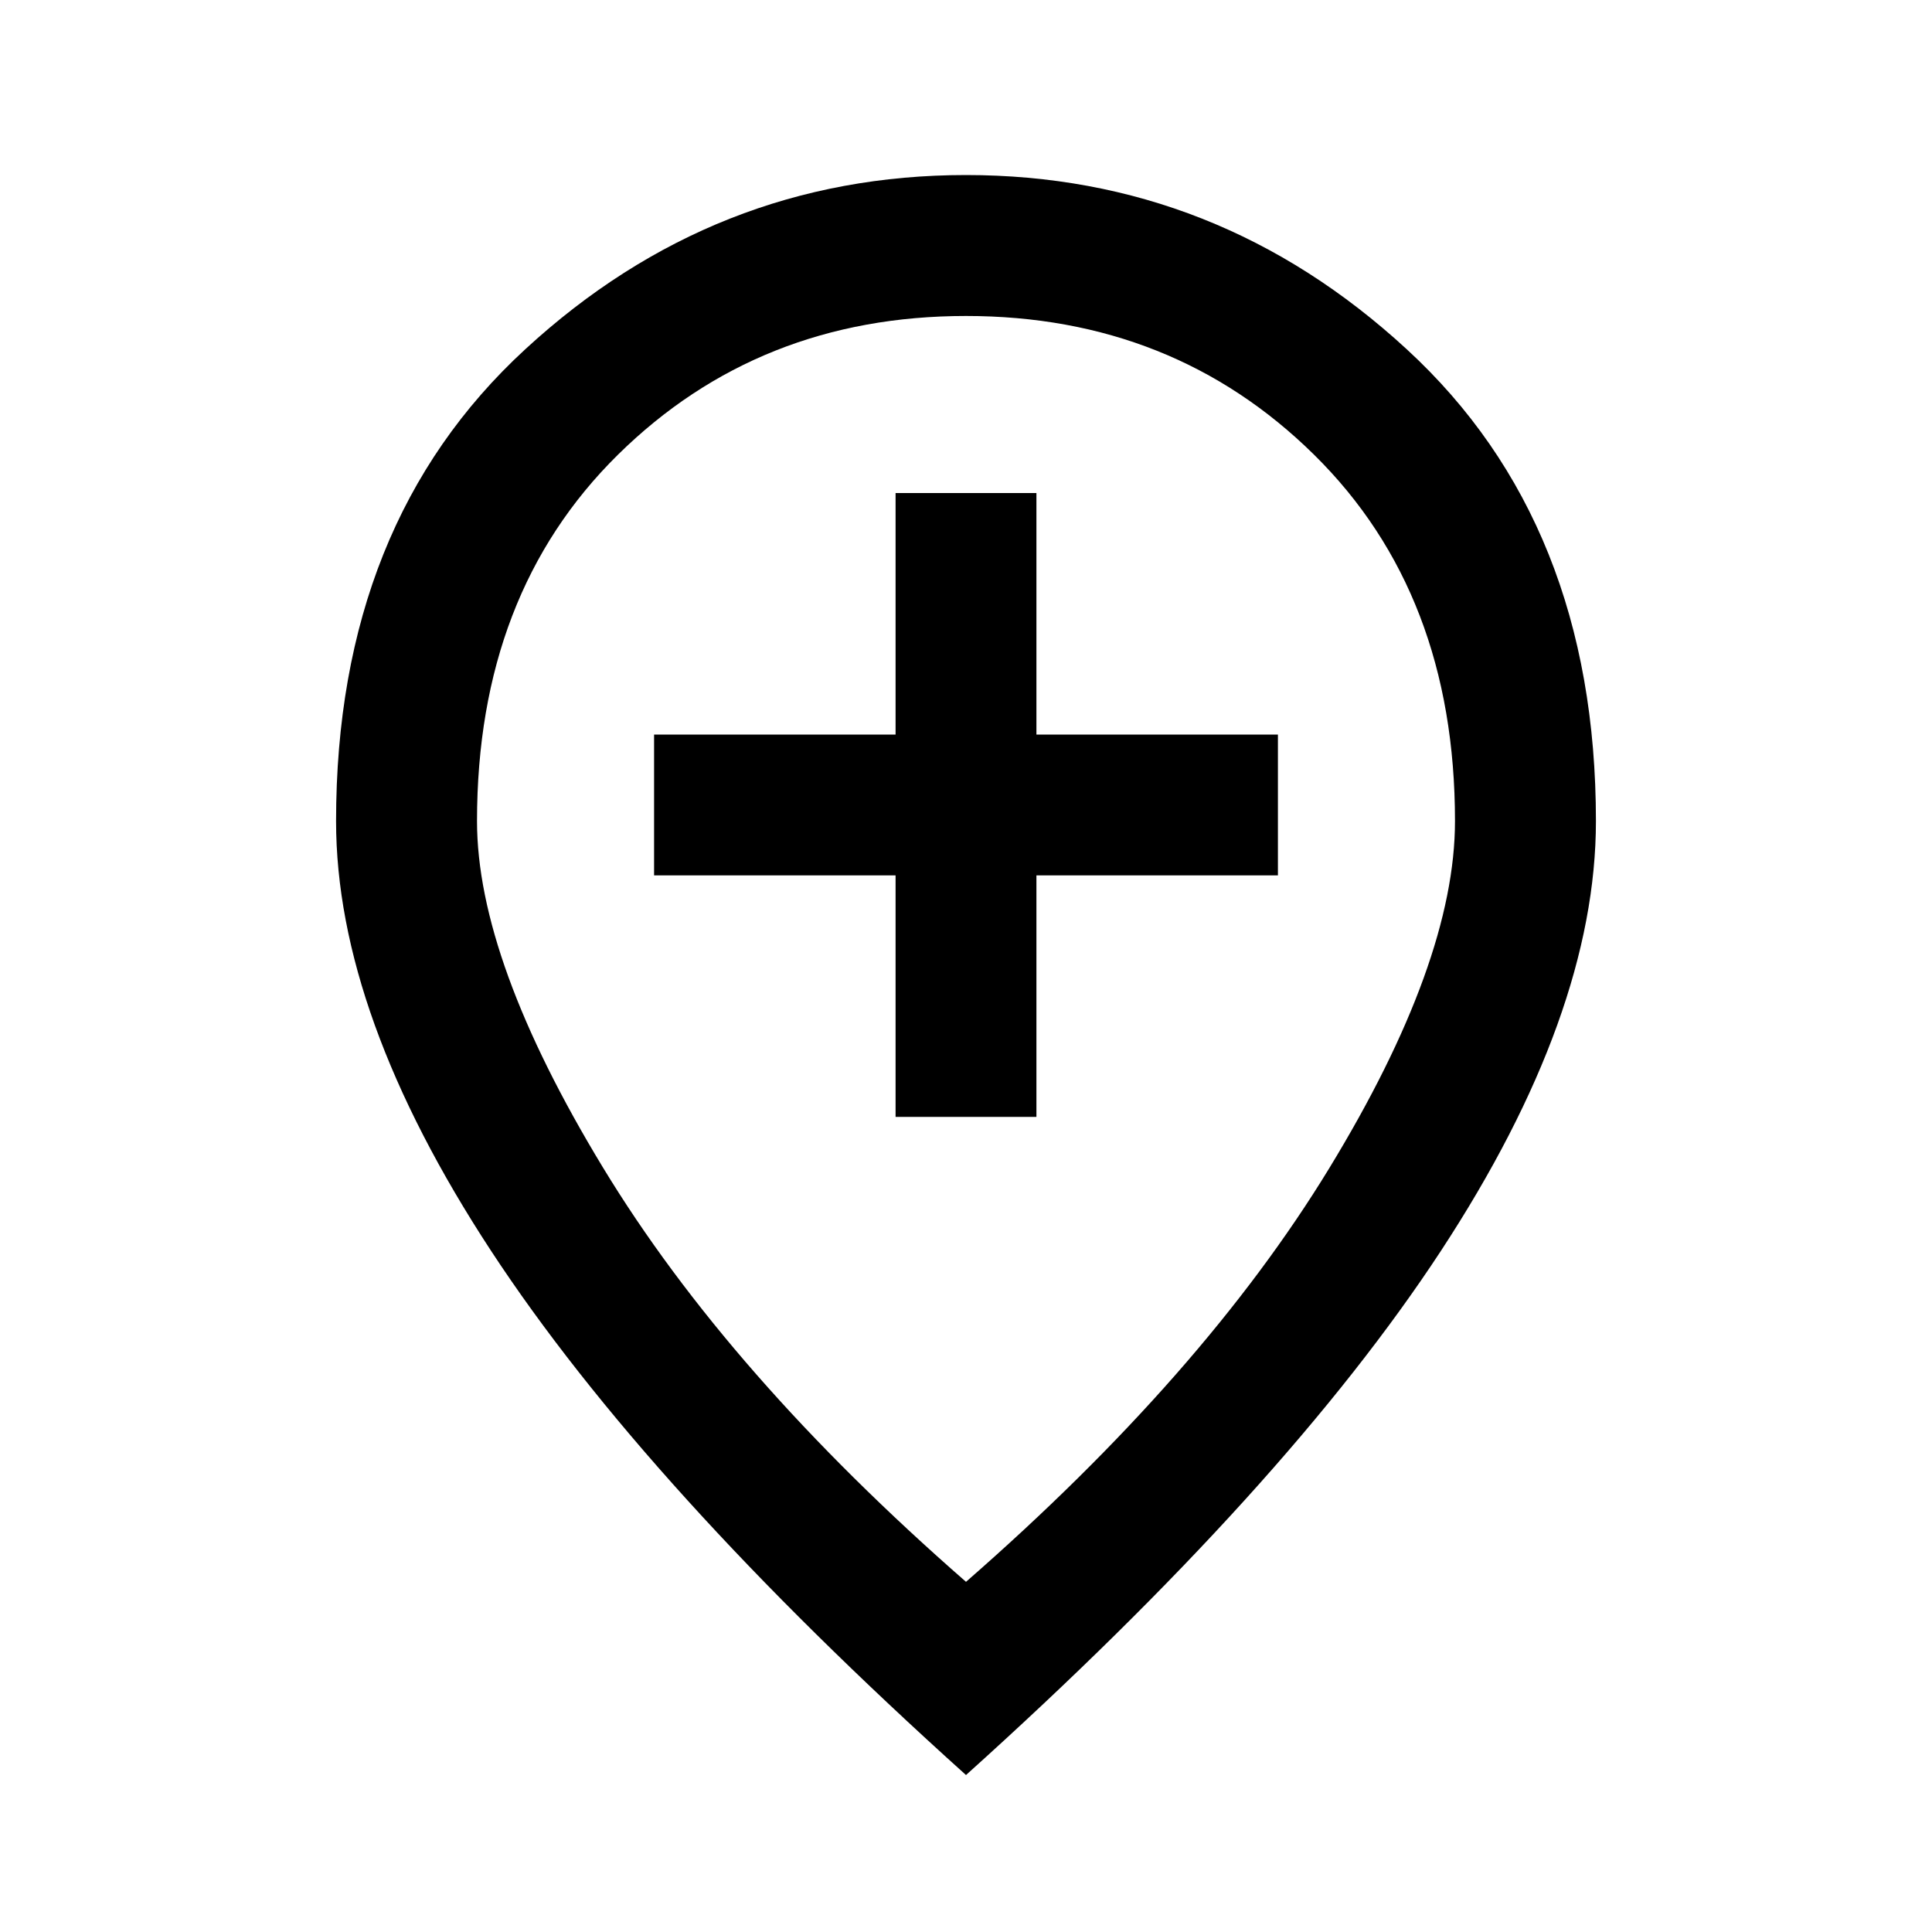 <svg xmlns="http://www.w3.org/2000/svg" height="20" width="20"><path d="M9.271 11.562H10.729V9.062H13.229V7.604H10.729V5.104H9.271V7.604H6.771V9.062H9.271ZM10 16.375Q12.458 14.229 13.76 12.094Q15.062 9.958 15.062 8.5Q15.062 6.146 13.604 4.708Q12.146 3.271 10 3.271Q7.854 3.271 6.396 4.708Q4.938 6.146 4.938 8.5Q4.938 9.938 6.24 12.083Q7.542 14.229 10 16.375ZM10 18.375Q6.688 15.396 5.083 12.948Q3.479 10.5 3.479 8.5Q3.479 5.417 5.438 3.615Q7.396 1.812 10 1.812Q12.604 1.812 14.562 3.615Q16.521 5.417 16.521 8.5Q16.521 10.5 14.917 12.948Q13.312 15.396 10 18.375ZM10 8.5Q10 8.5 10 8.5Q10 8.5 10 8.5Q10 8.5 10 8.5Q10 8.5 10 8.5Q10 8.5 10 8.5Q10 8.5 10 8.5Q10 8.5 10 8.5Q10 8.5 10 8.5Z"/></svg>
